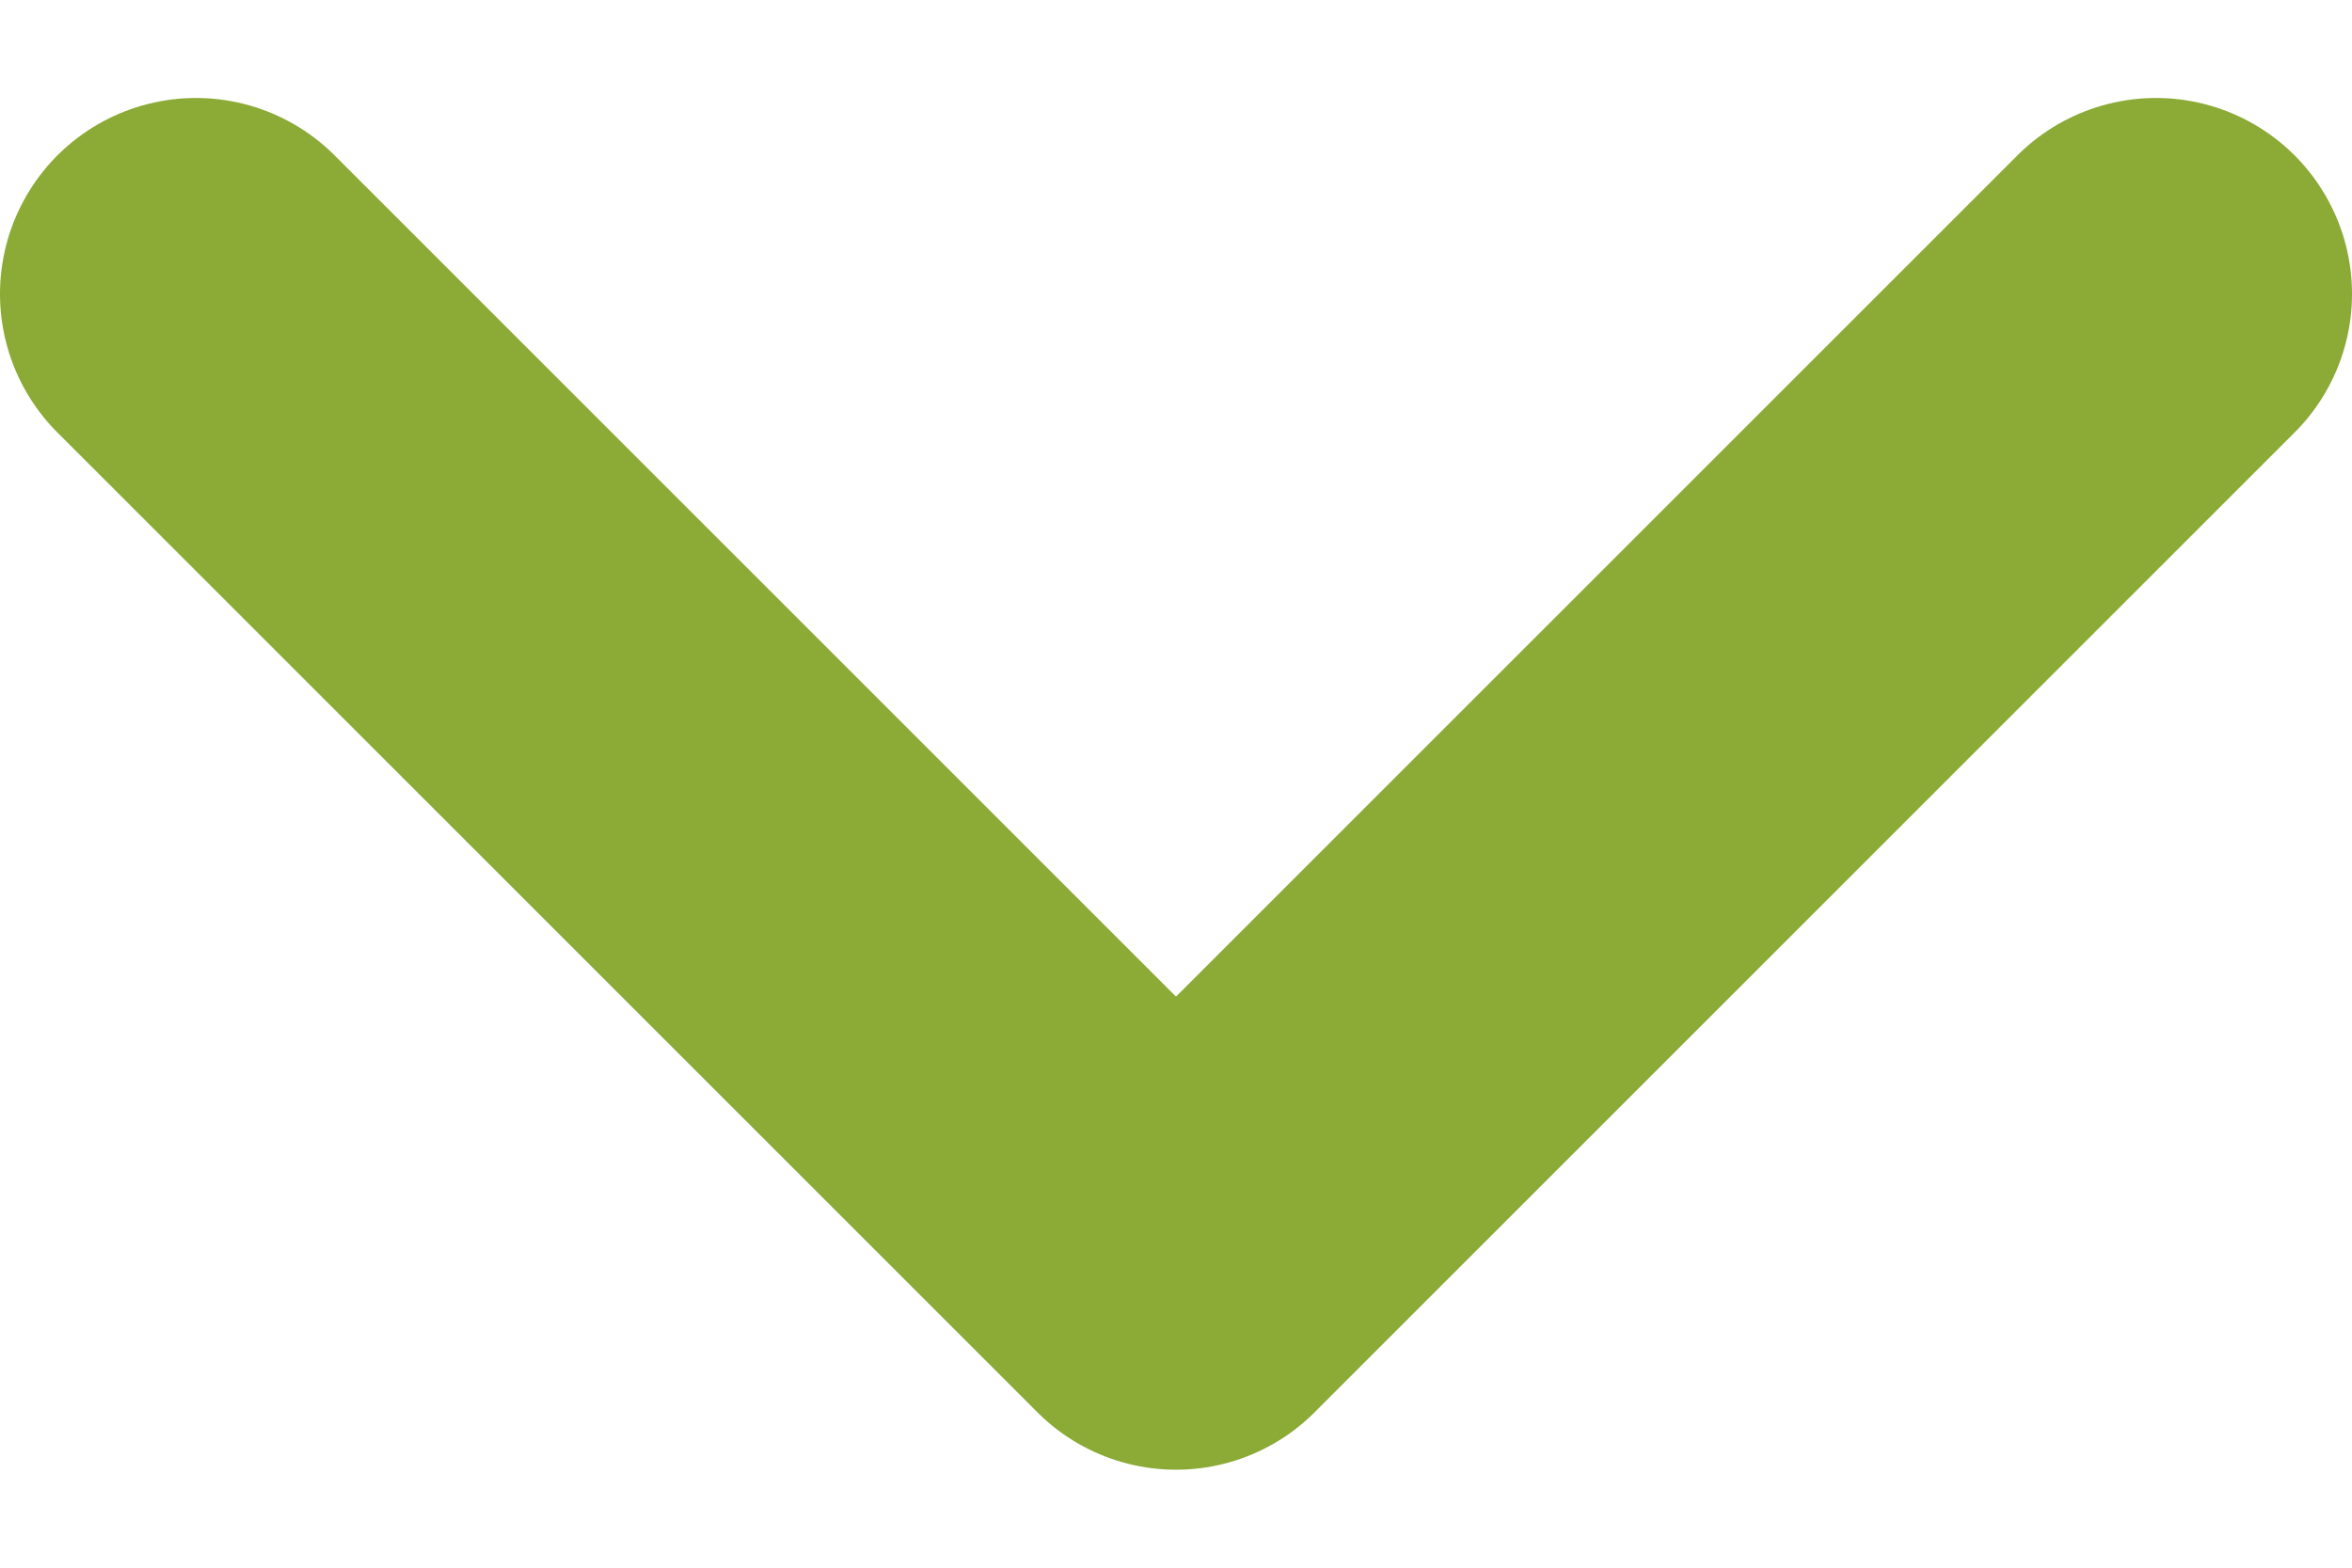 <svg width="12" height="8" viewBox="0 0 12 8" fill="none" xmlns="http://www.w3.org/2000/svg">
<path d="M1 1.5L6 6.5L11 1.5" stroke="#8BAA36" stroke-width="2" stroke-linecap="round" stroke-linejoin="round"/>
</svg>
